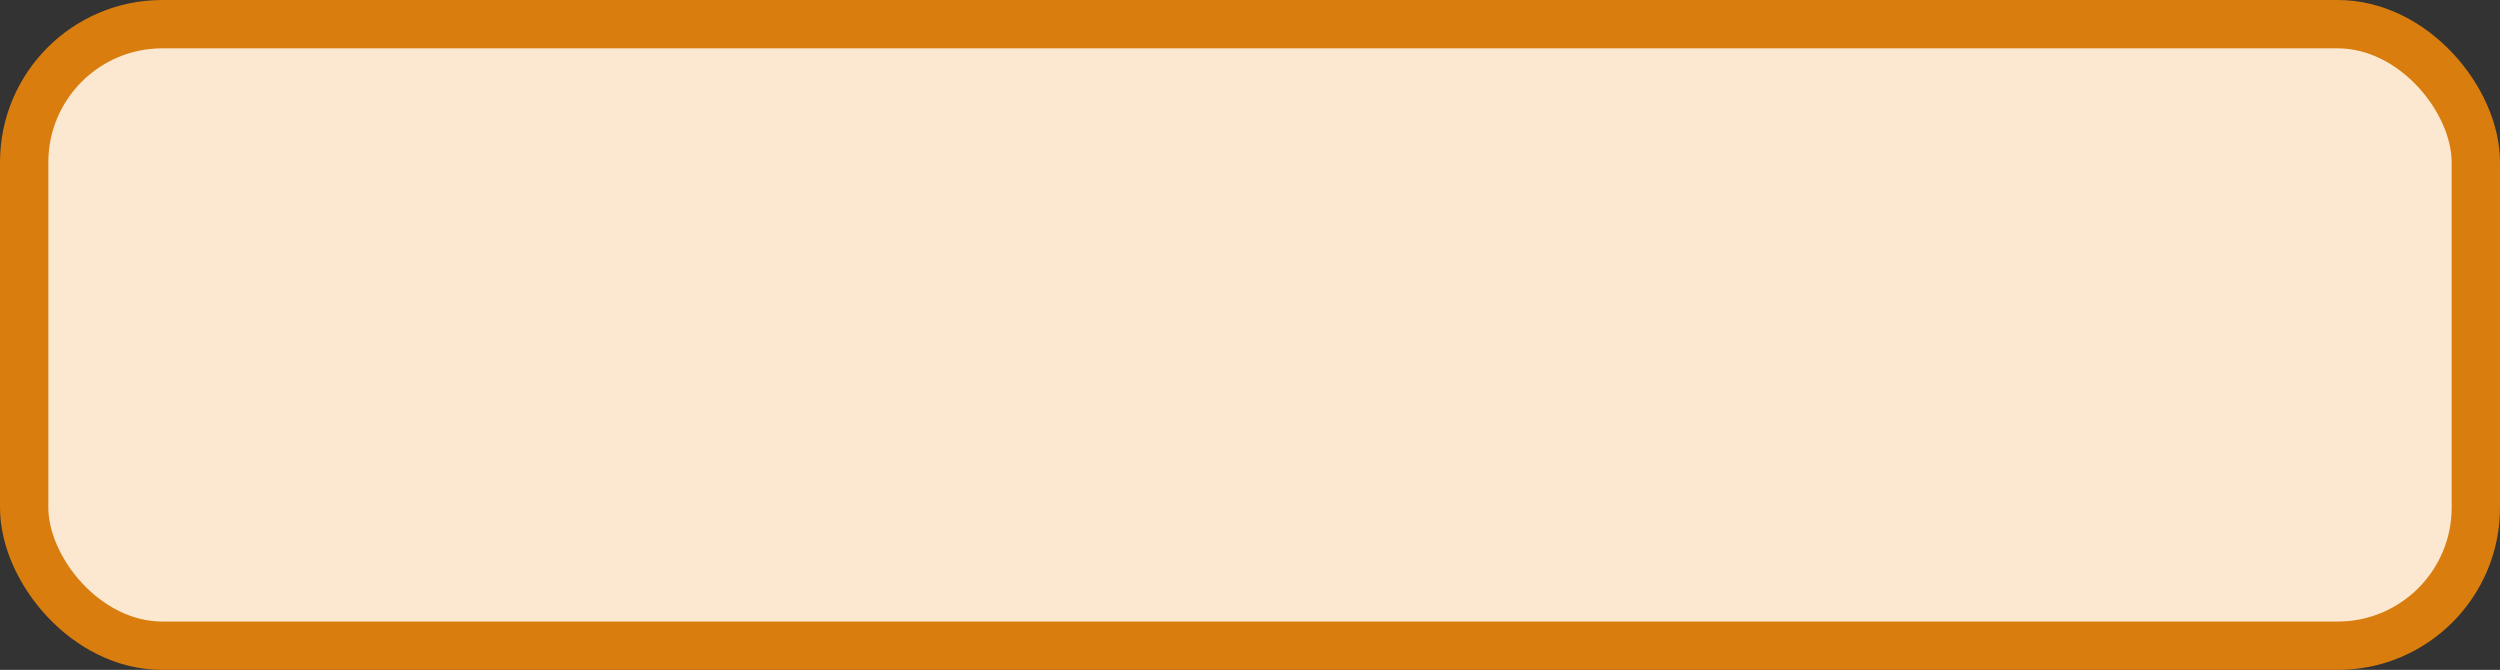 <?xml version='1.0' encoding='utf-8'?>
<svg xmlns="http://www.w3.org/2000/svg" width="72.4" height="19.4" viewBox="0 0 72.4 19.4">
  <rect x="0" y="0" width="72.4" height="19.4" fill="#333333" stroke="none"/>
  <rect x="0.7" y="0.7" width="71.0" height="18" rx="4" ry="4" fill="#fce8d0" stroke="#d87d0e" stroke-width="1.4"/>
</svg>
